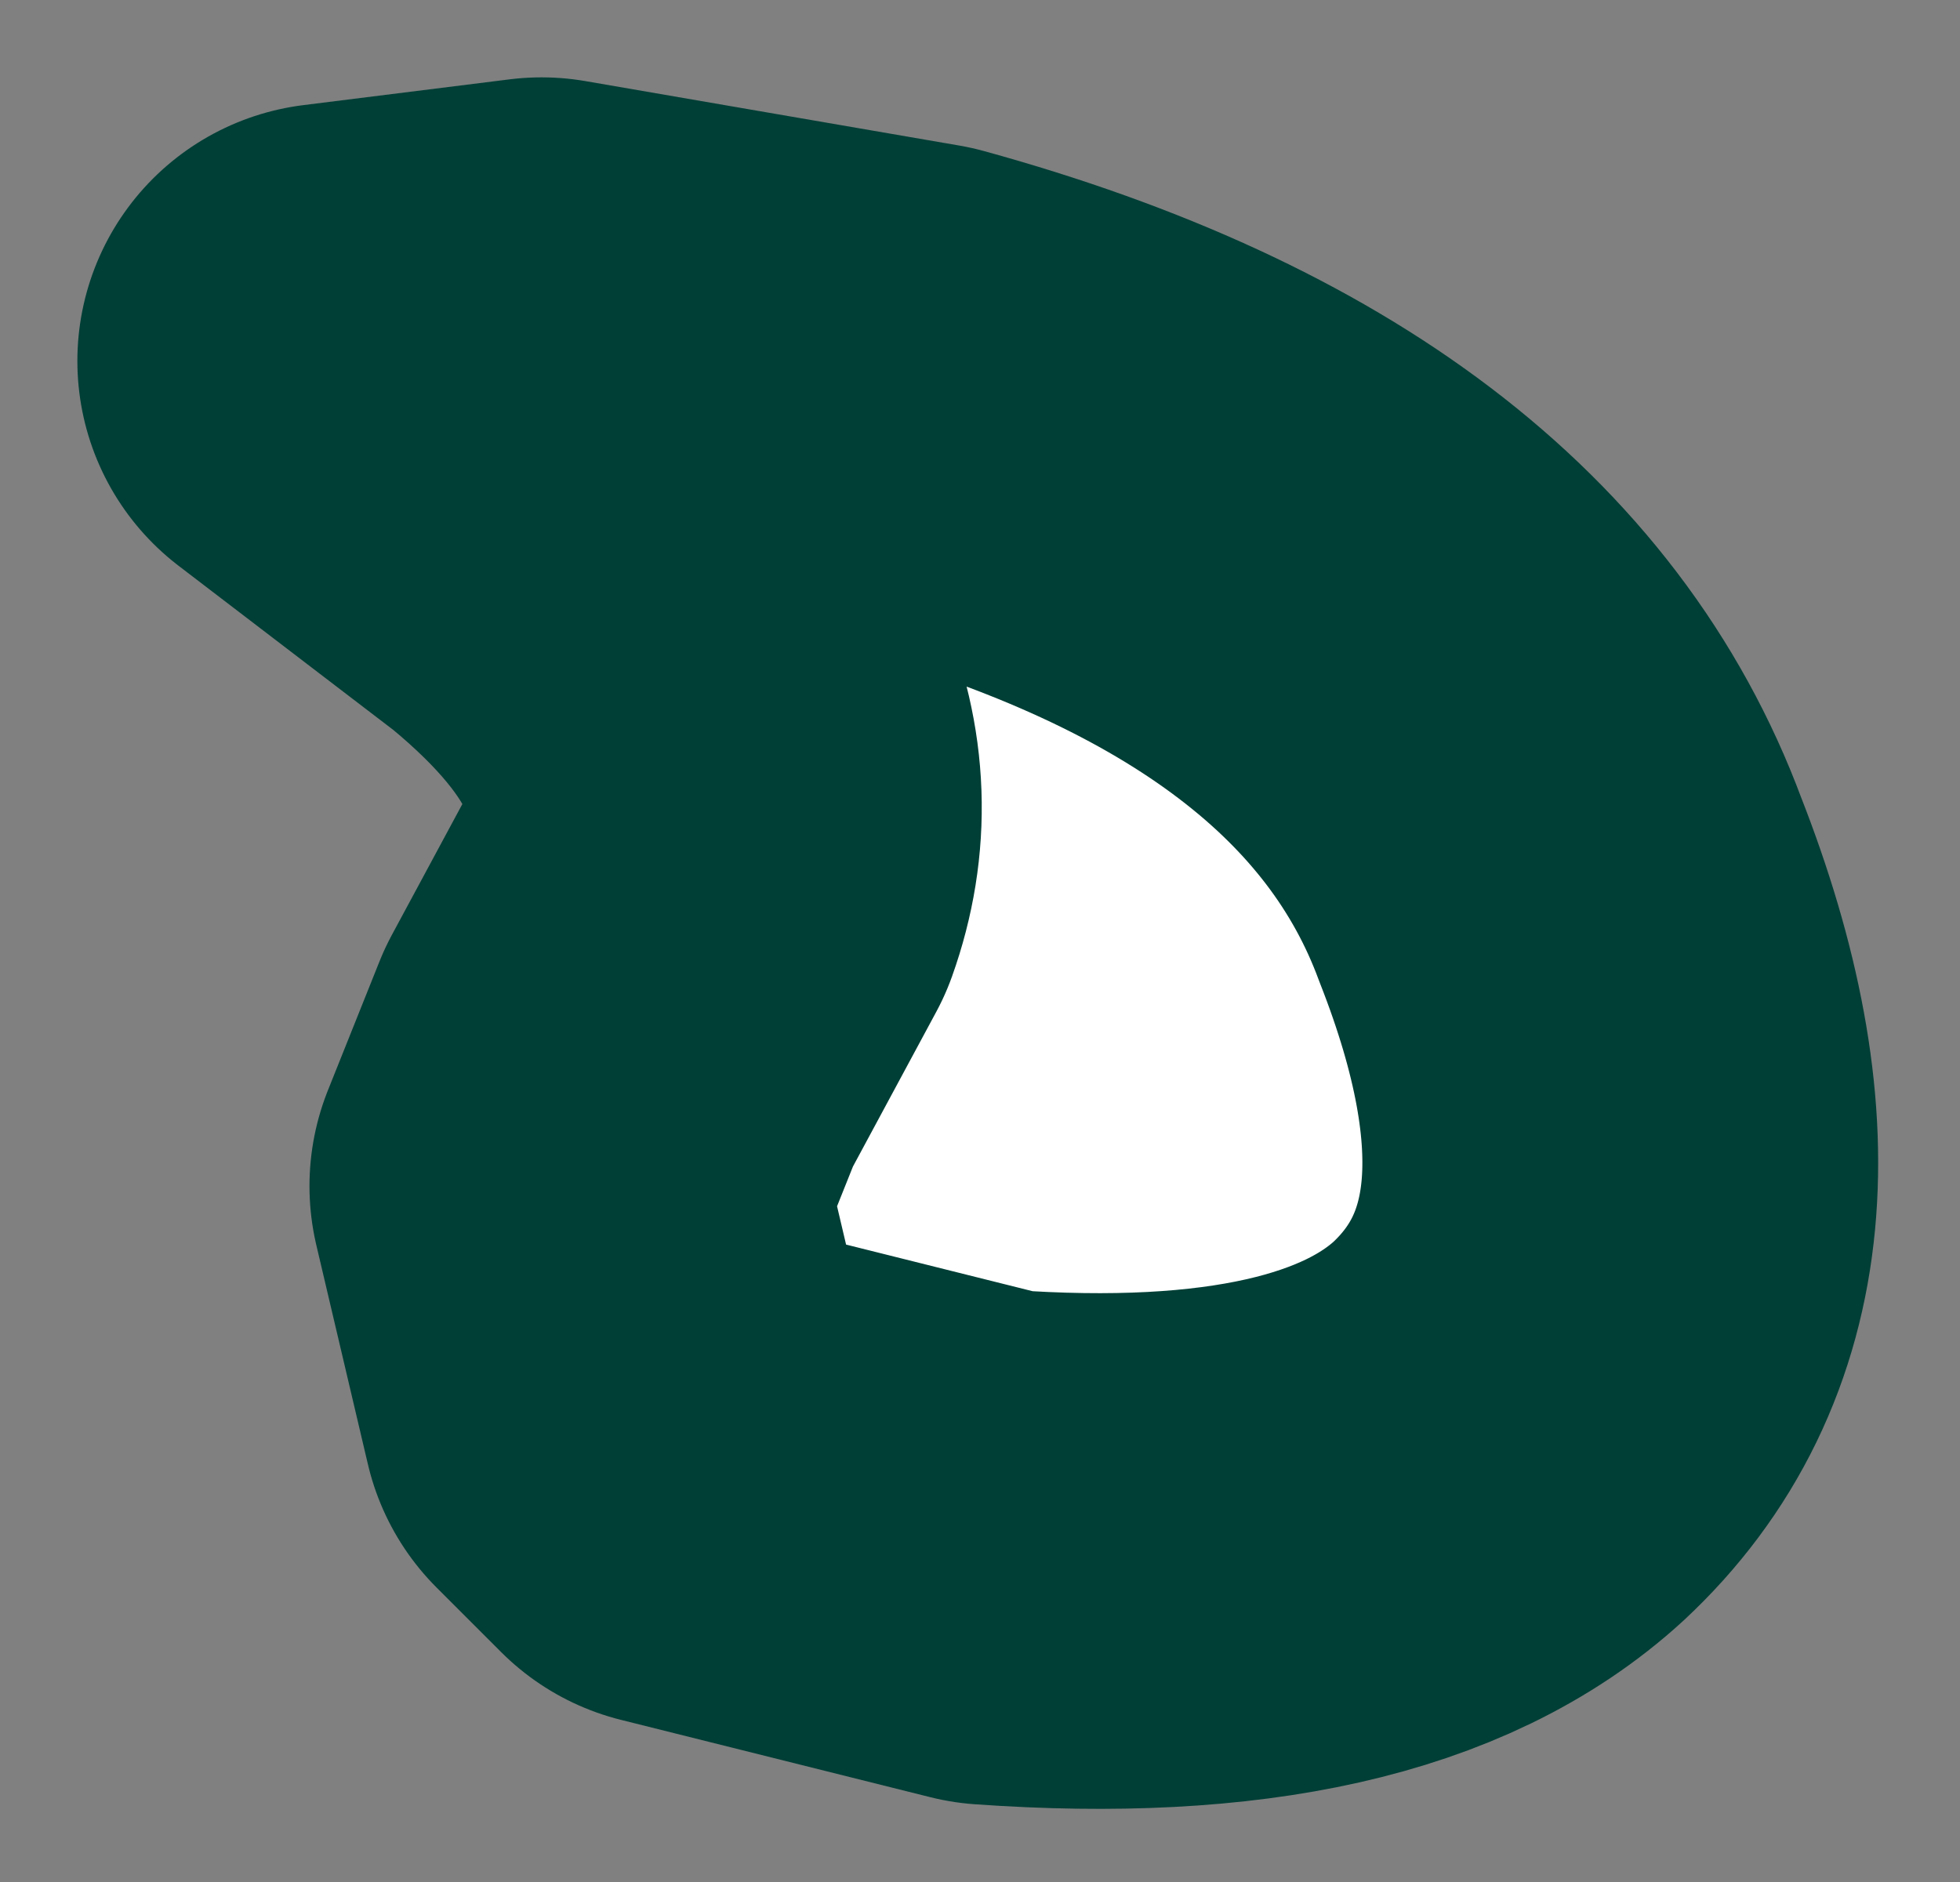 <?xml version="1.0" encoding="UTF-8" standalone="no"?>
<svg xmlns:xlink="http://www.w3.org/1999/xlink" height="7.3px" width="7.6px" xmlns="http://www.w3.org/2000/svg">
  <rect width="100%" height="100%" fill="#808080" stroke="none"/>
  <g transform="matrix(1.0, 0.0, 0.0, 1.0, -0.9, -7.75)">
    <path d="M3.1 12.35 L3.3 11.85 3.65 11.2 Q3.9 10.5 3.05 9.8 L2.2 9.15 3.0 9.05 4.45 9.3 Q6.45 9.85 6.95 11.2 7.5 12.6 6.75 13.3 6.15 13.85 4.75 13.75 L3.55 13.45 3.3 13.2 3.1 12.35" fill="#ffffff" fill-rule="evenodd" stroke="none"/>
    <path d="M3.1 12.35 L3.3 13.2 3.55 13.45 4.75 13.75 Q6.15 13.85 6.75 13.3 7.5 12.6 6.95 11.2 6.45 9.85 4.45 9.3 L3.0 9.05 2.2 9.15 3.05 9.8 Q3.9 10.5 3.65 11.2 L3.3 11.85 3.1 12.35 Z" fill="none" stroke="#003f36" stroke-linecap="square" stroke-linejoin="round" stroke-width="2.0"/>
  </g>
</svg>

